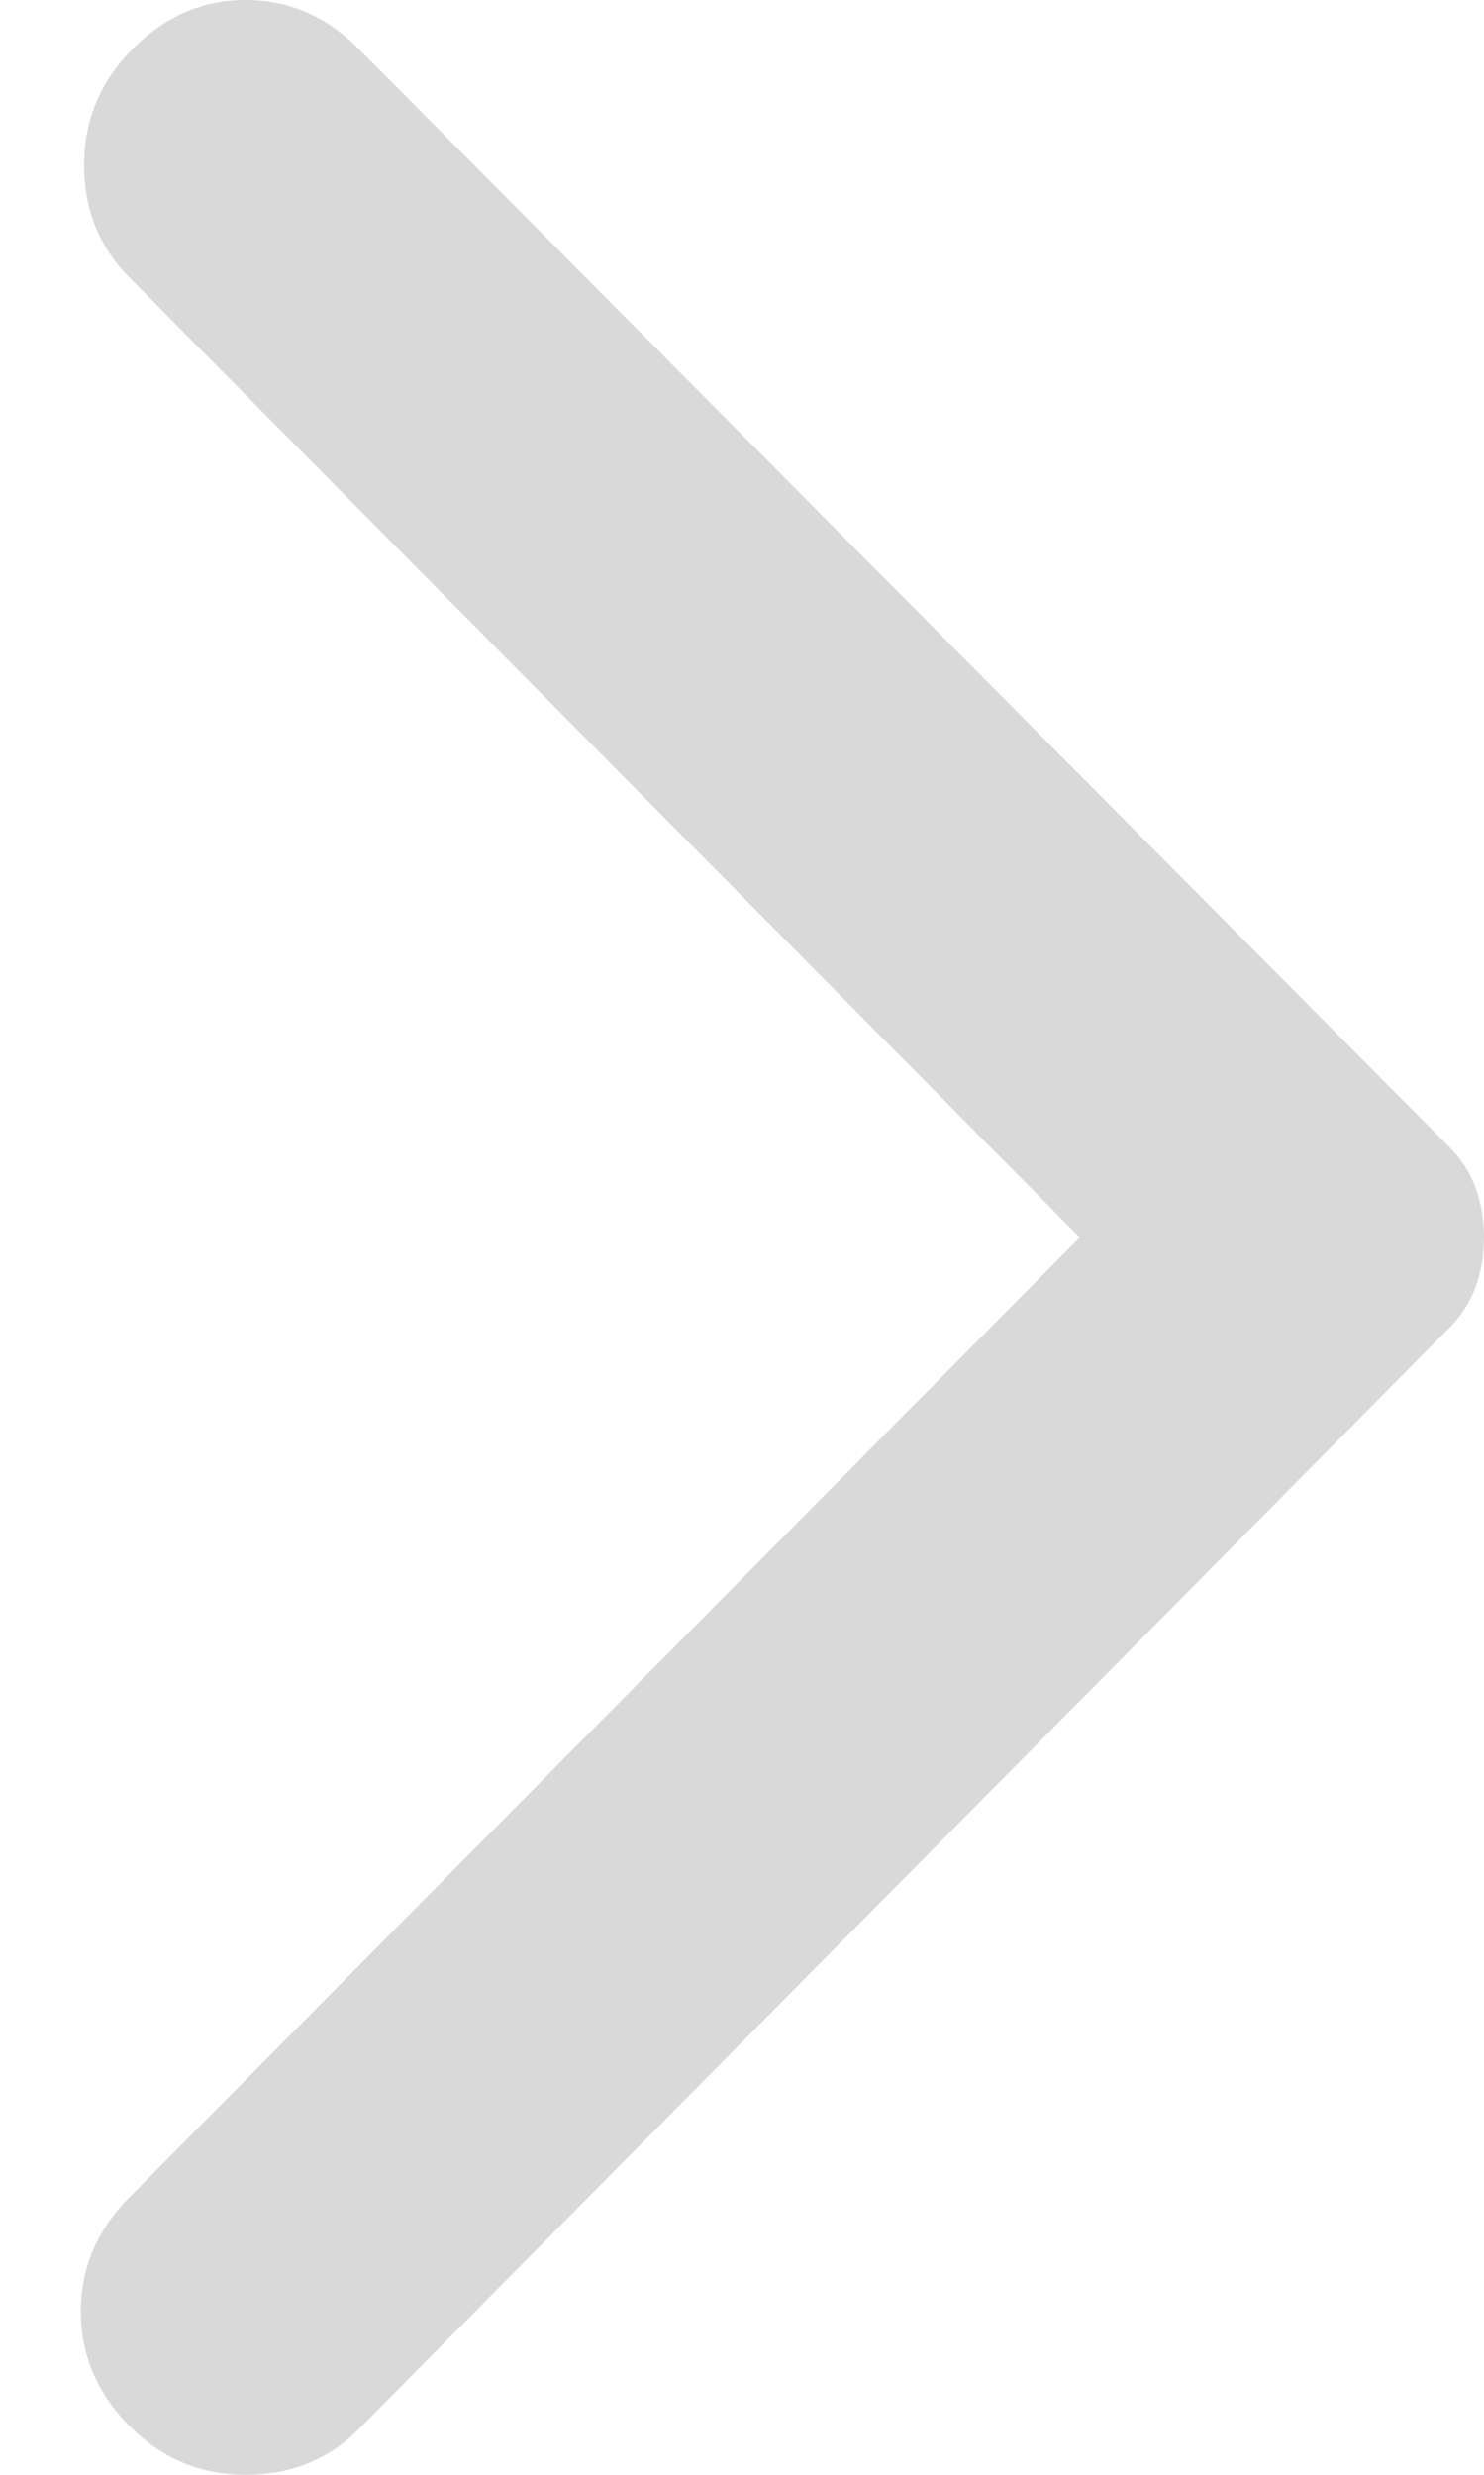 <svg width="6" height="10" viewBox="0 0 6 10" fill="none" xmlns="http://www.w3.org/2000/svg">
<path d="M1.451 0.198L5.856 4.631C5.909 4.683 5.945 4.741 5.967 4.802C5.989 4.864 6 4.93 6 5C6 5.07 5.989 5.136 5.967 5.198C5.945 5.259 5.909 5.317 5.856 5.369L1.451 9.815C1.329 9.938 1.176 10 0.993 10C0.81 10 0.654 9.934 0.523 9.802C0.392 9.67 0.327 9.516 0.327 9.34C0.327 9.164 0.392 9.011 0.523 8.879L4.366 5L0.523 1.121C0.401 0.998 0.34 0.847 0.34 0.666C0.34 0.486 0.405 0.33 0.536 0.198C0.667 0.066 0.819 0 0.993 0C1.168 0 1.32 0.066 1.451 0.198Z" fill="#D9D9D9"/>
</svg>
